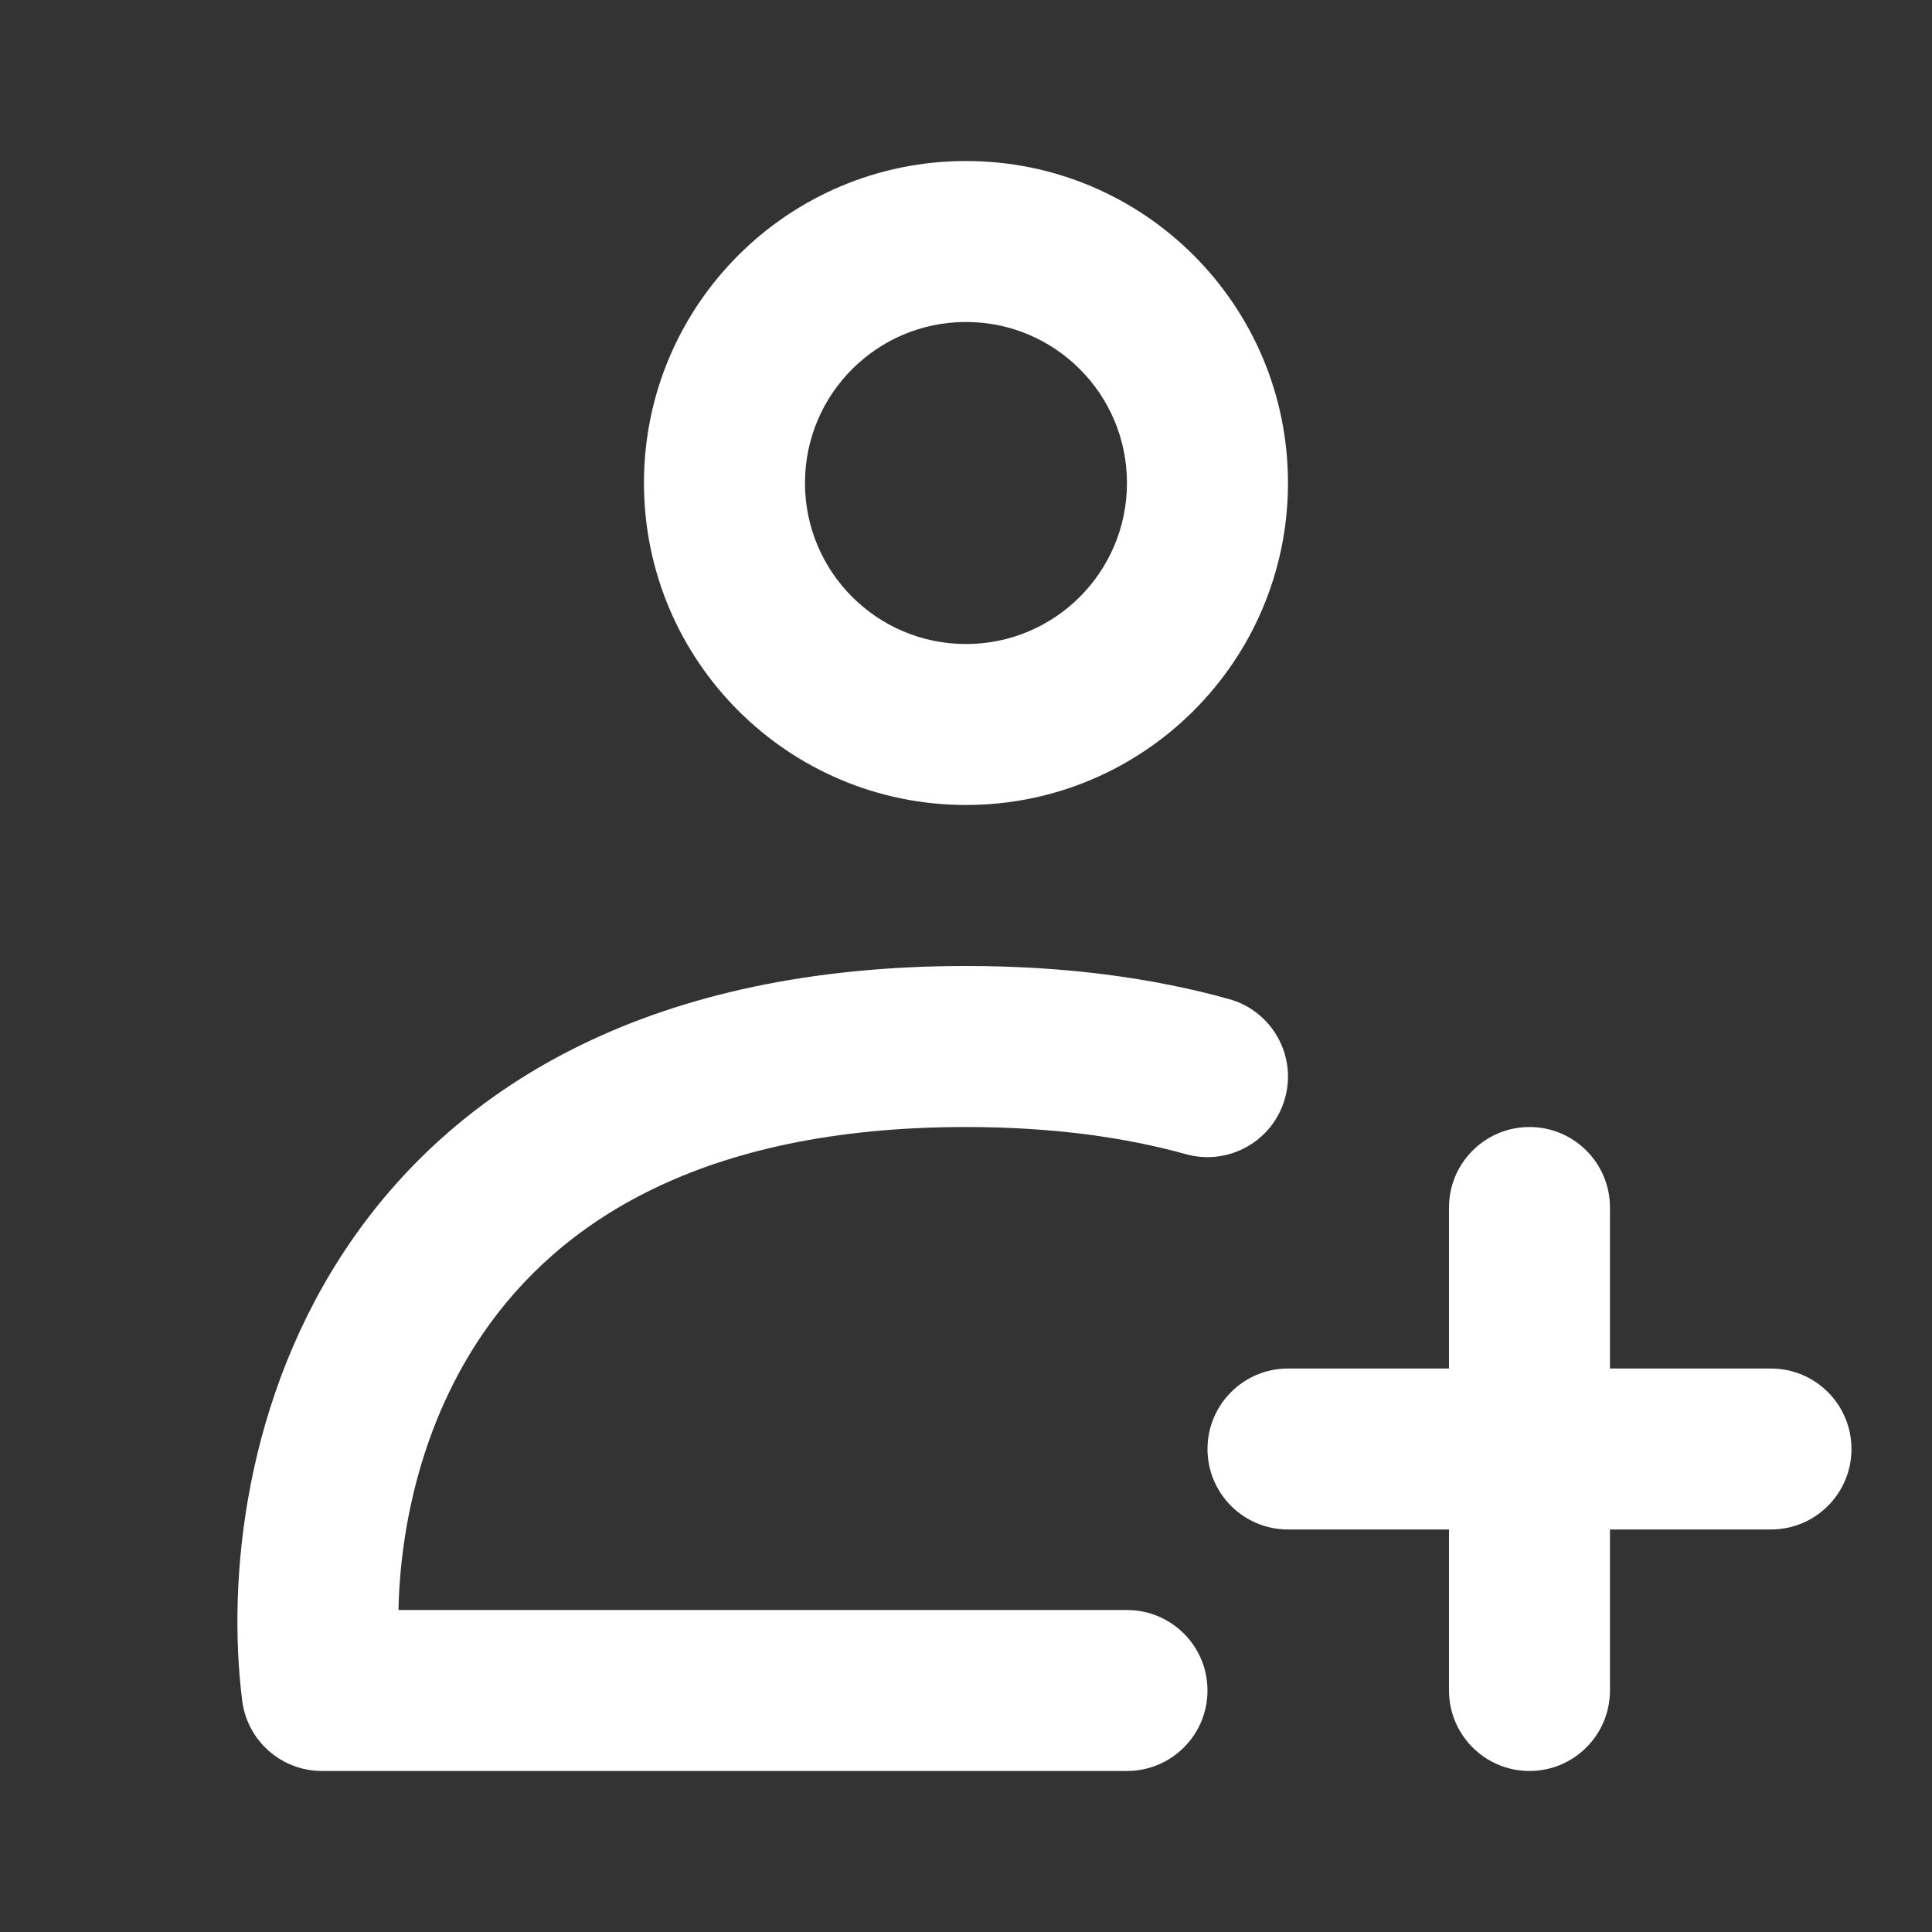 <svg width="32" height="32" viewBox="0 0 32 32" fill="none" xmlns="http://www.w3.org/2000/svg">
<rect x="0" y="0" width="32" height="32" fill="#333333" stroke="none"/>
<path fill-rule="evenodd" clip-rule="evenodd" d="M16 13.333C18.945 13.333 21.333 10.945 21.333 8C21.333 5.054 18.945 2.667 16 2.667C13.054 2.667 10.666 5.054 10.666 8C10.666 10.945 13.054 13.333 16 13.333ZM16 10.667C17.473 10.667 18.666 9.473 18.666 8C18.666 6.527 17.473 5.333 16 5.333C14.527 5.333 13.333 6.527 13.333 8C13.333 9.473 14.527 10.667 16 10.667Z" fill="white"/>
<path d="M5.8 20.58C7.607 17.943 10.828 16 16 16C17.635 16 19.082 16.193 20.357 16.548C21.066 16.745 21.482 17.48 21.284 18.189C21.087 18.899 20.352 19.314 19.642 19.117C18.629 18.835 17.426 18.667 16 18.667C11.573 18.667 9.238 20.279 8 22.087C7.003 23.542 6.63 25.253 6.6 26.667H18.666C19.403 26.667 20 27.264 20 28C20 28.736 19.403 29.333 18.666 29.333H5.334C4.661 29.333 4.094 28.833 4.011 28.165C3.759 26.152 4.049 23.136 5.8 20.58Z" fill="white"/>
<path d="M25.333 29.333C24.597 29.333 24 28.736 24 28V25.333H21.333C20.597 25.333 20 24.736 20 24C20 23.264 20.597 22.667 21.333 22.667H24V20C24 19.264 24.597 18.667 25.333 18.667C26.07 18.667 26.666 19.264 26.666 20V22.667H29.333C30.07 22.667 30.666 23.264 30.666 24C30.666 24.736 30.07 25.333 29.333 25.333H26.666V28C26.666 28.736 26.07 29.333 25.333 29.333Z" fill="white"/>
</svg>
